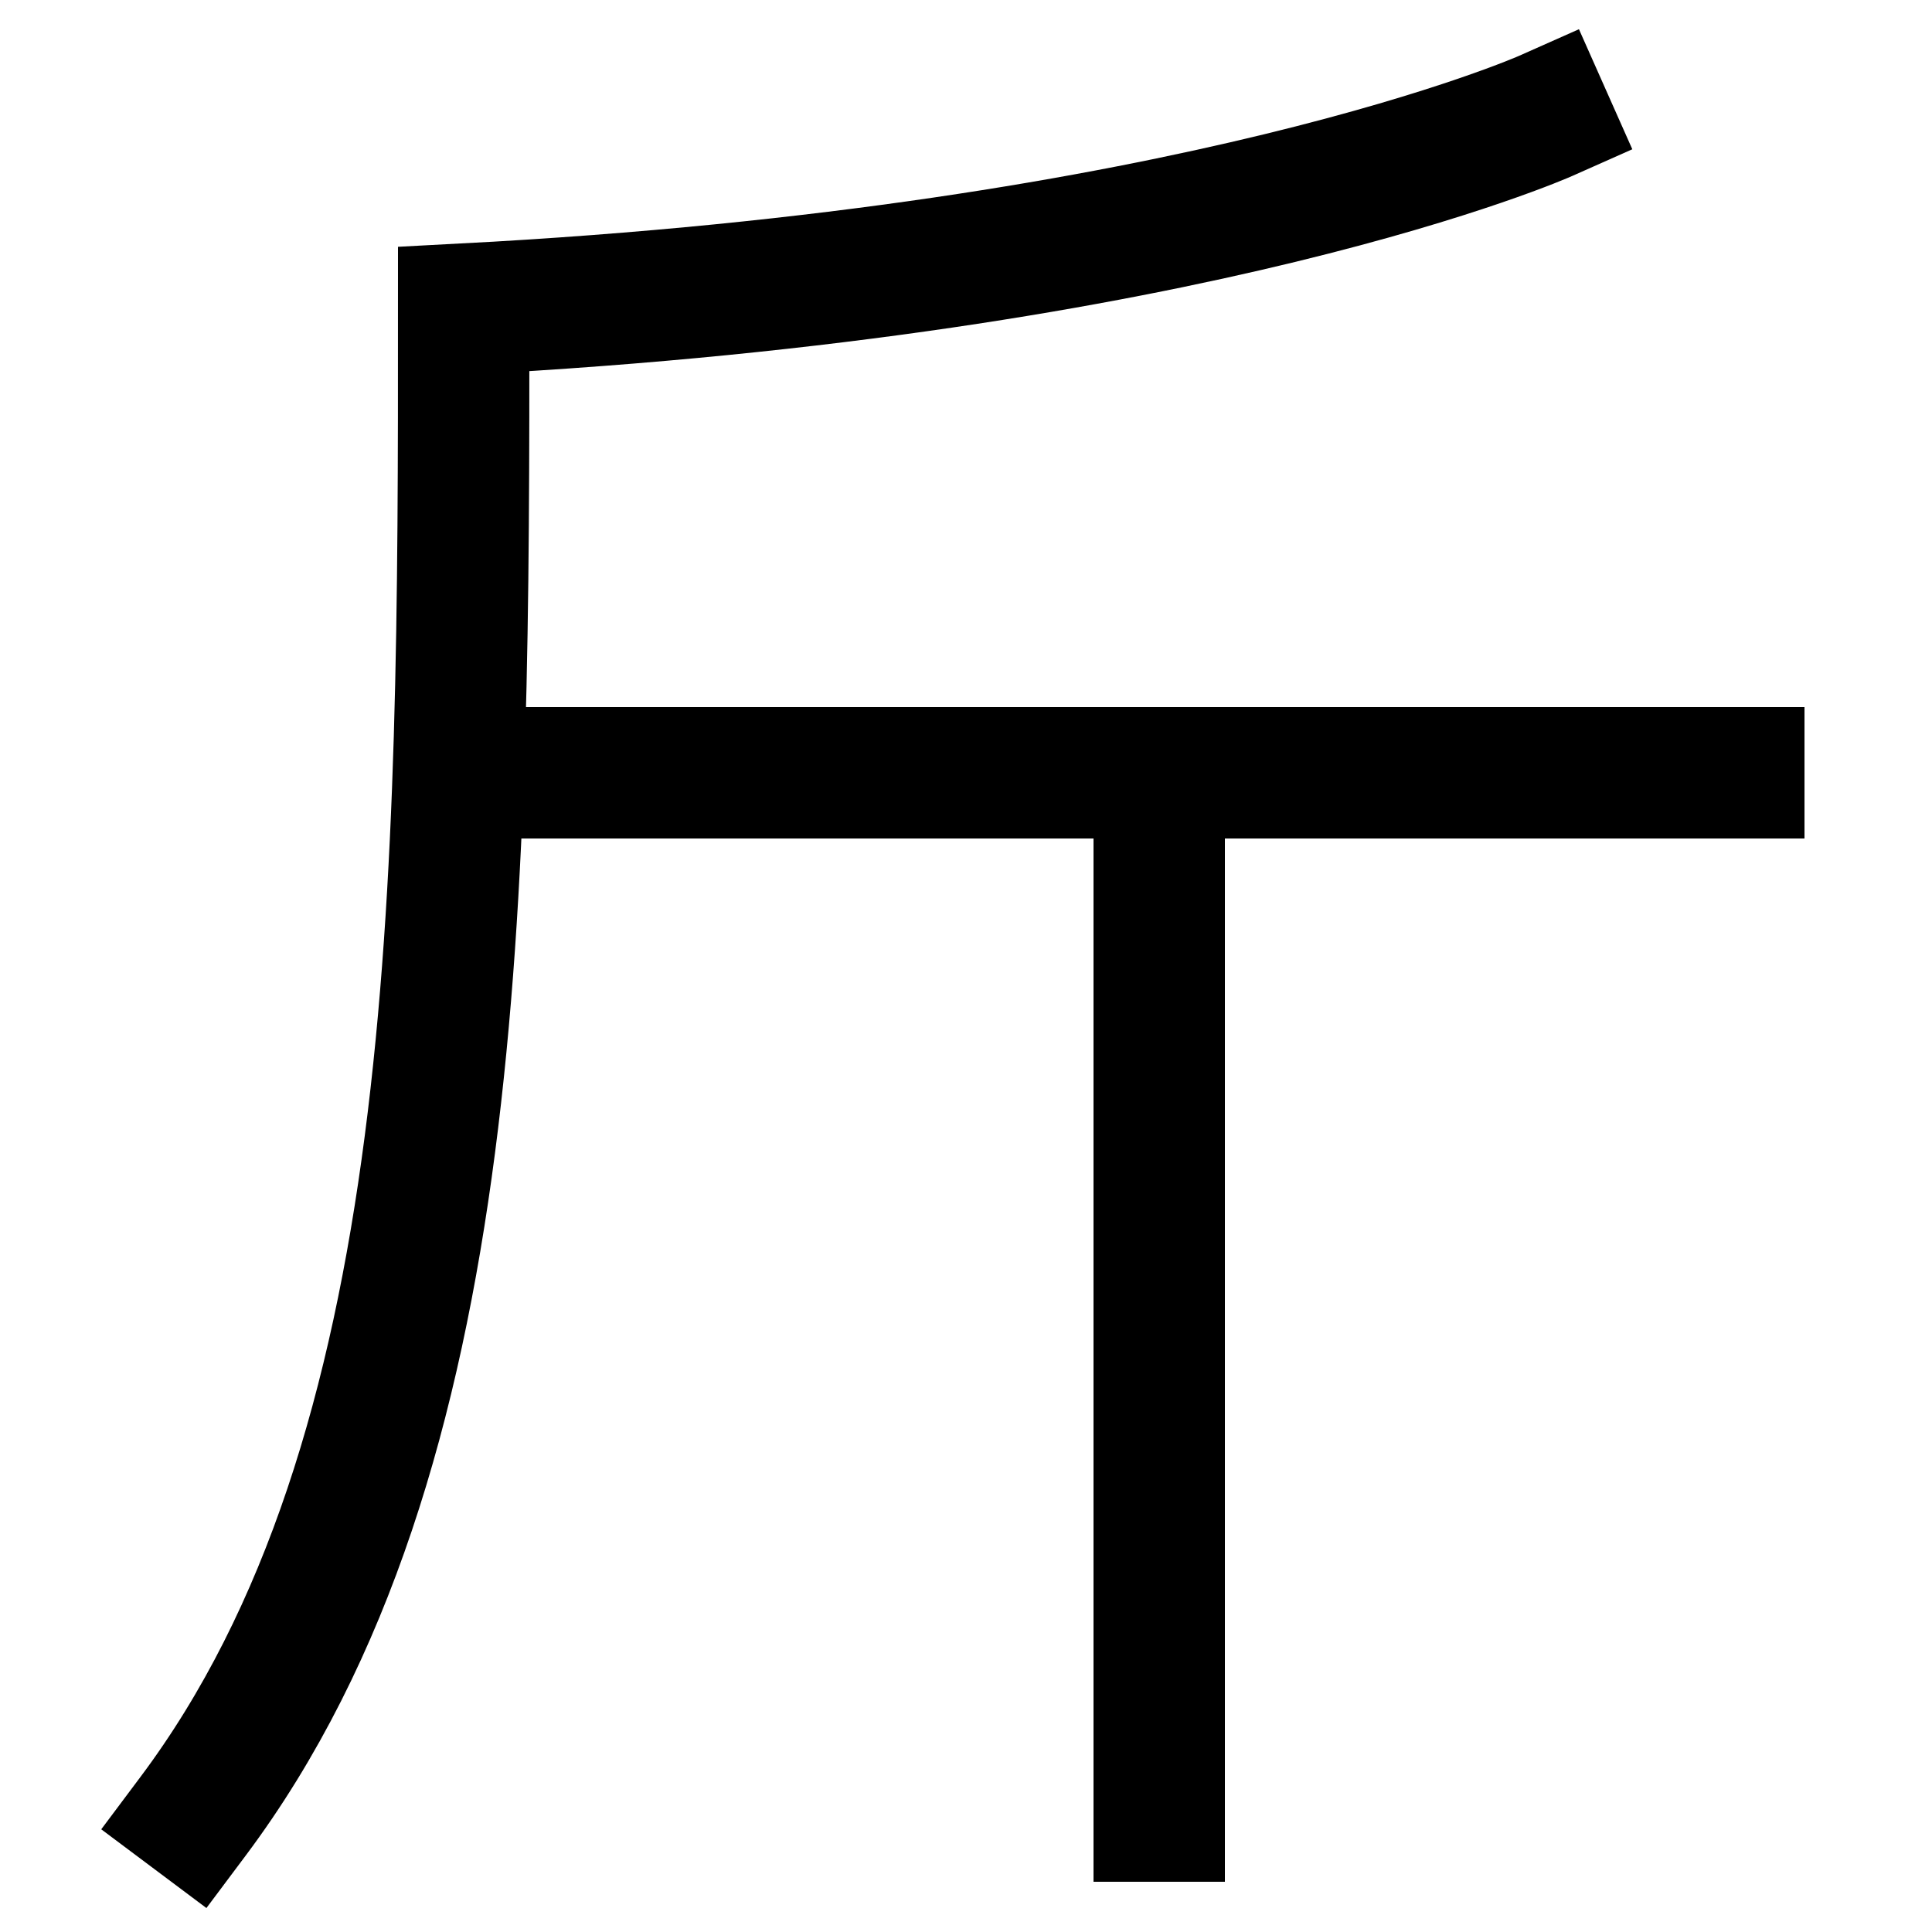 <svg xmlns="http://www.w3.org/2000/svg" xmlns:xlink="http://www.w3.org/1999/xlink" viewBox="0 0 1000 1000"><defs><style>.a,.c{fill:none;}.b{clip-path:url(#a);}.c{stroke:#000;stroke-linecap:square;stroke-miterlimit:2;stroke-width:68px;}.d{clip-path:url(#b);}</style><clipPath id="a"><rect class="a" x="400" y="400" width="400" height="743"/></clipPath><clipPath id="b"><rect class="a" x="237" y="220" width="876" height="360"/></clipPath></defs><title>axe</title><g class="b"><line class="c" x1="600" y1="400" x2="600" y2="940"/></g><path class="c" d="M100,940C240,753,240,460,240,160,620,140,800,60,800,60"/><g class="d"><line class="c" x1="237" y1="400" x2="900" y2="400"/></g></svg>